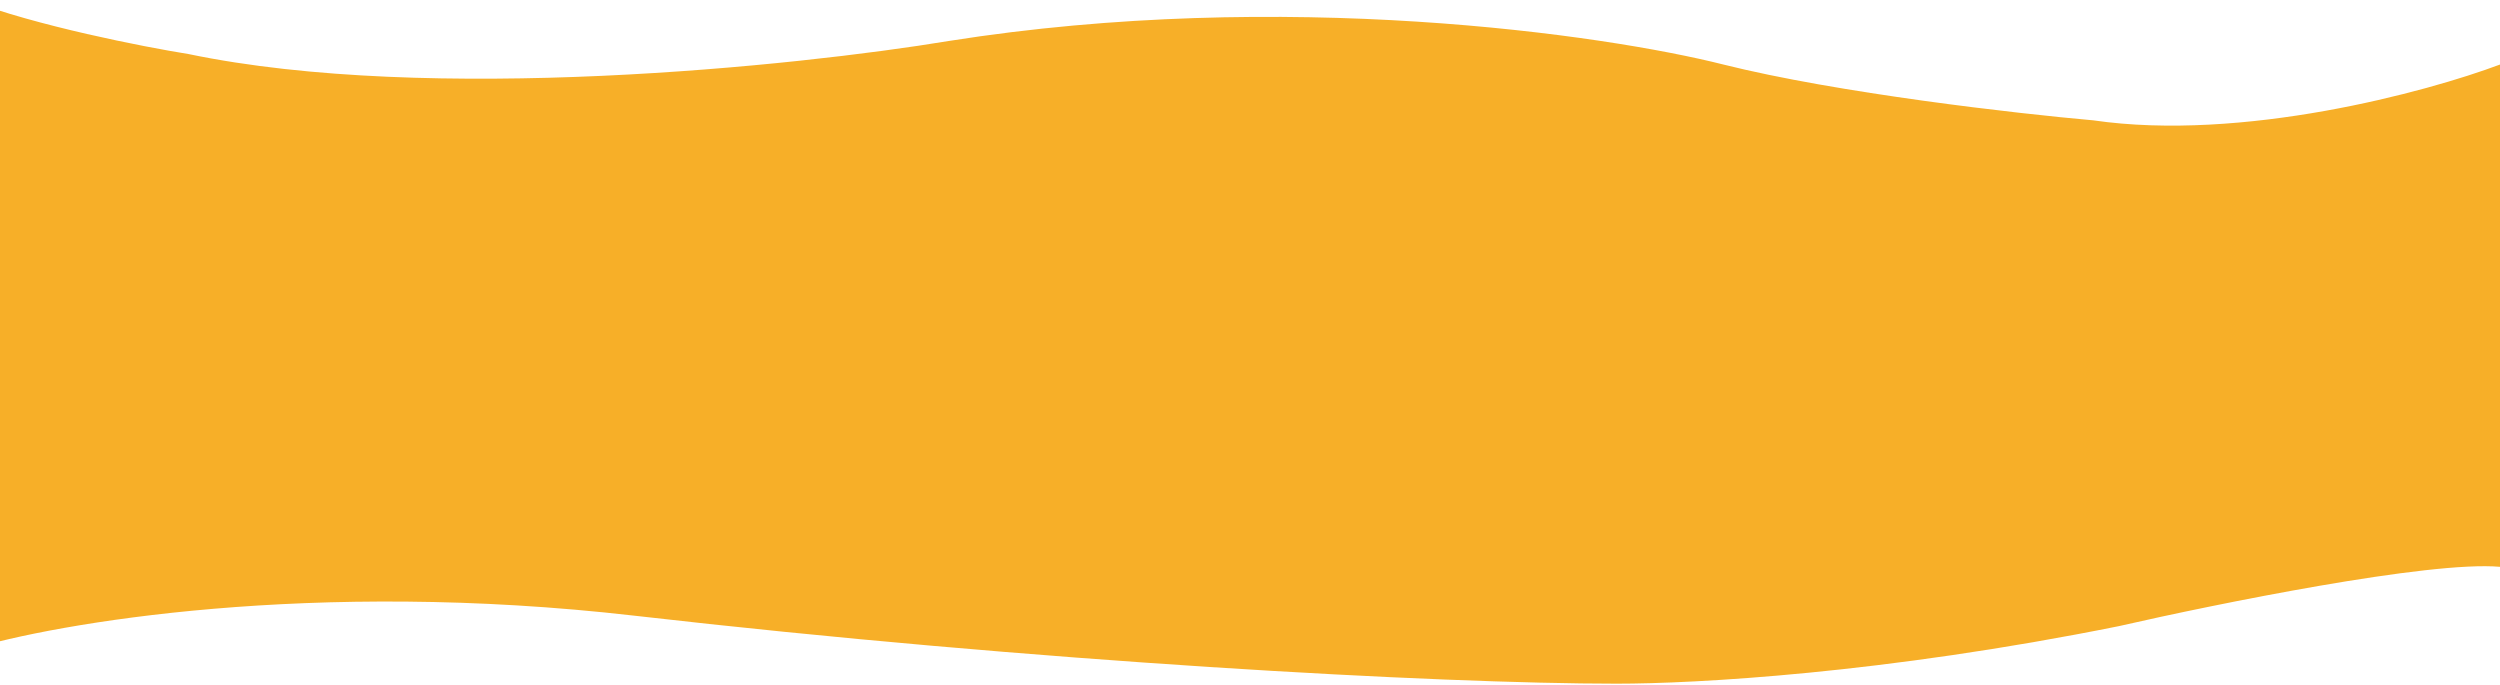 <svg width="1920" height="526" viewBox="0 0 1920 526" fill="none" xmlns="http://www.w3.org/2000/svg">
<path d="M487.02 472.826C239.951 444.43 43.395 478.407 -24 498.945V0C27.759 19.824 110.115 35.942 144.824 41.523C330.024 80.099 611.195 50.899 728.63 31.478C985.808 -9.242 1232.41 26.566 1323.56 49.56C1411.3 71.527 1549.5 87.288 1607.63 92.422C1722.06 109.032 1863.56 70.768 1920 49.56V435.321C1866.22 430.499 1702.48 463.673 1627.34 480.863C1446.59 517.295 1302 525.064 1241.67 525.064C1105 525.064 795.857 508.321 487.02 472.826Z" fill="#F7AF28"/>
</svg>

